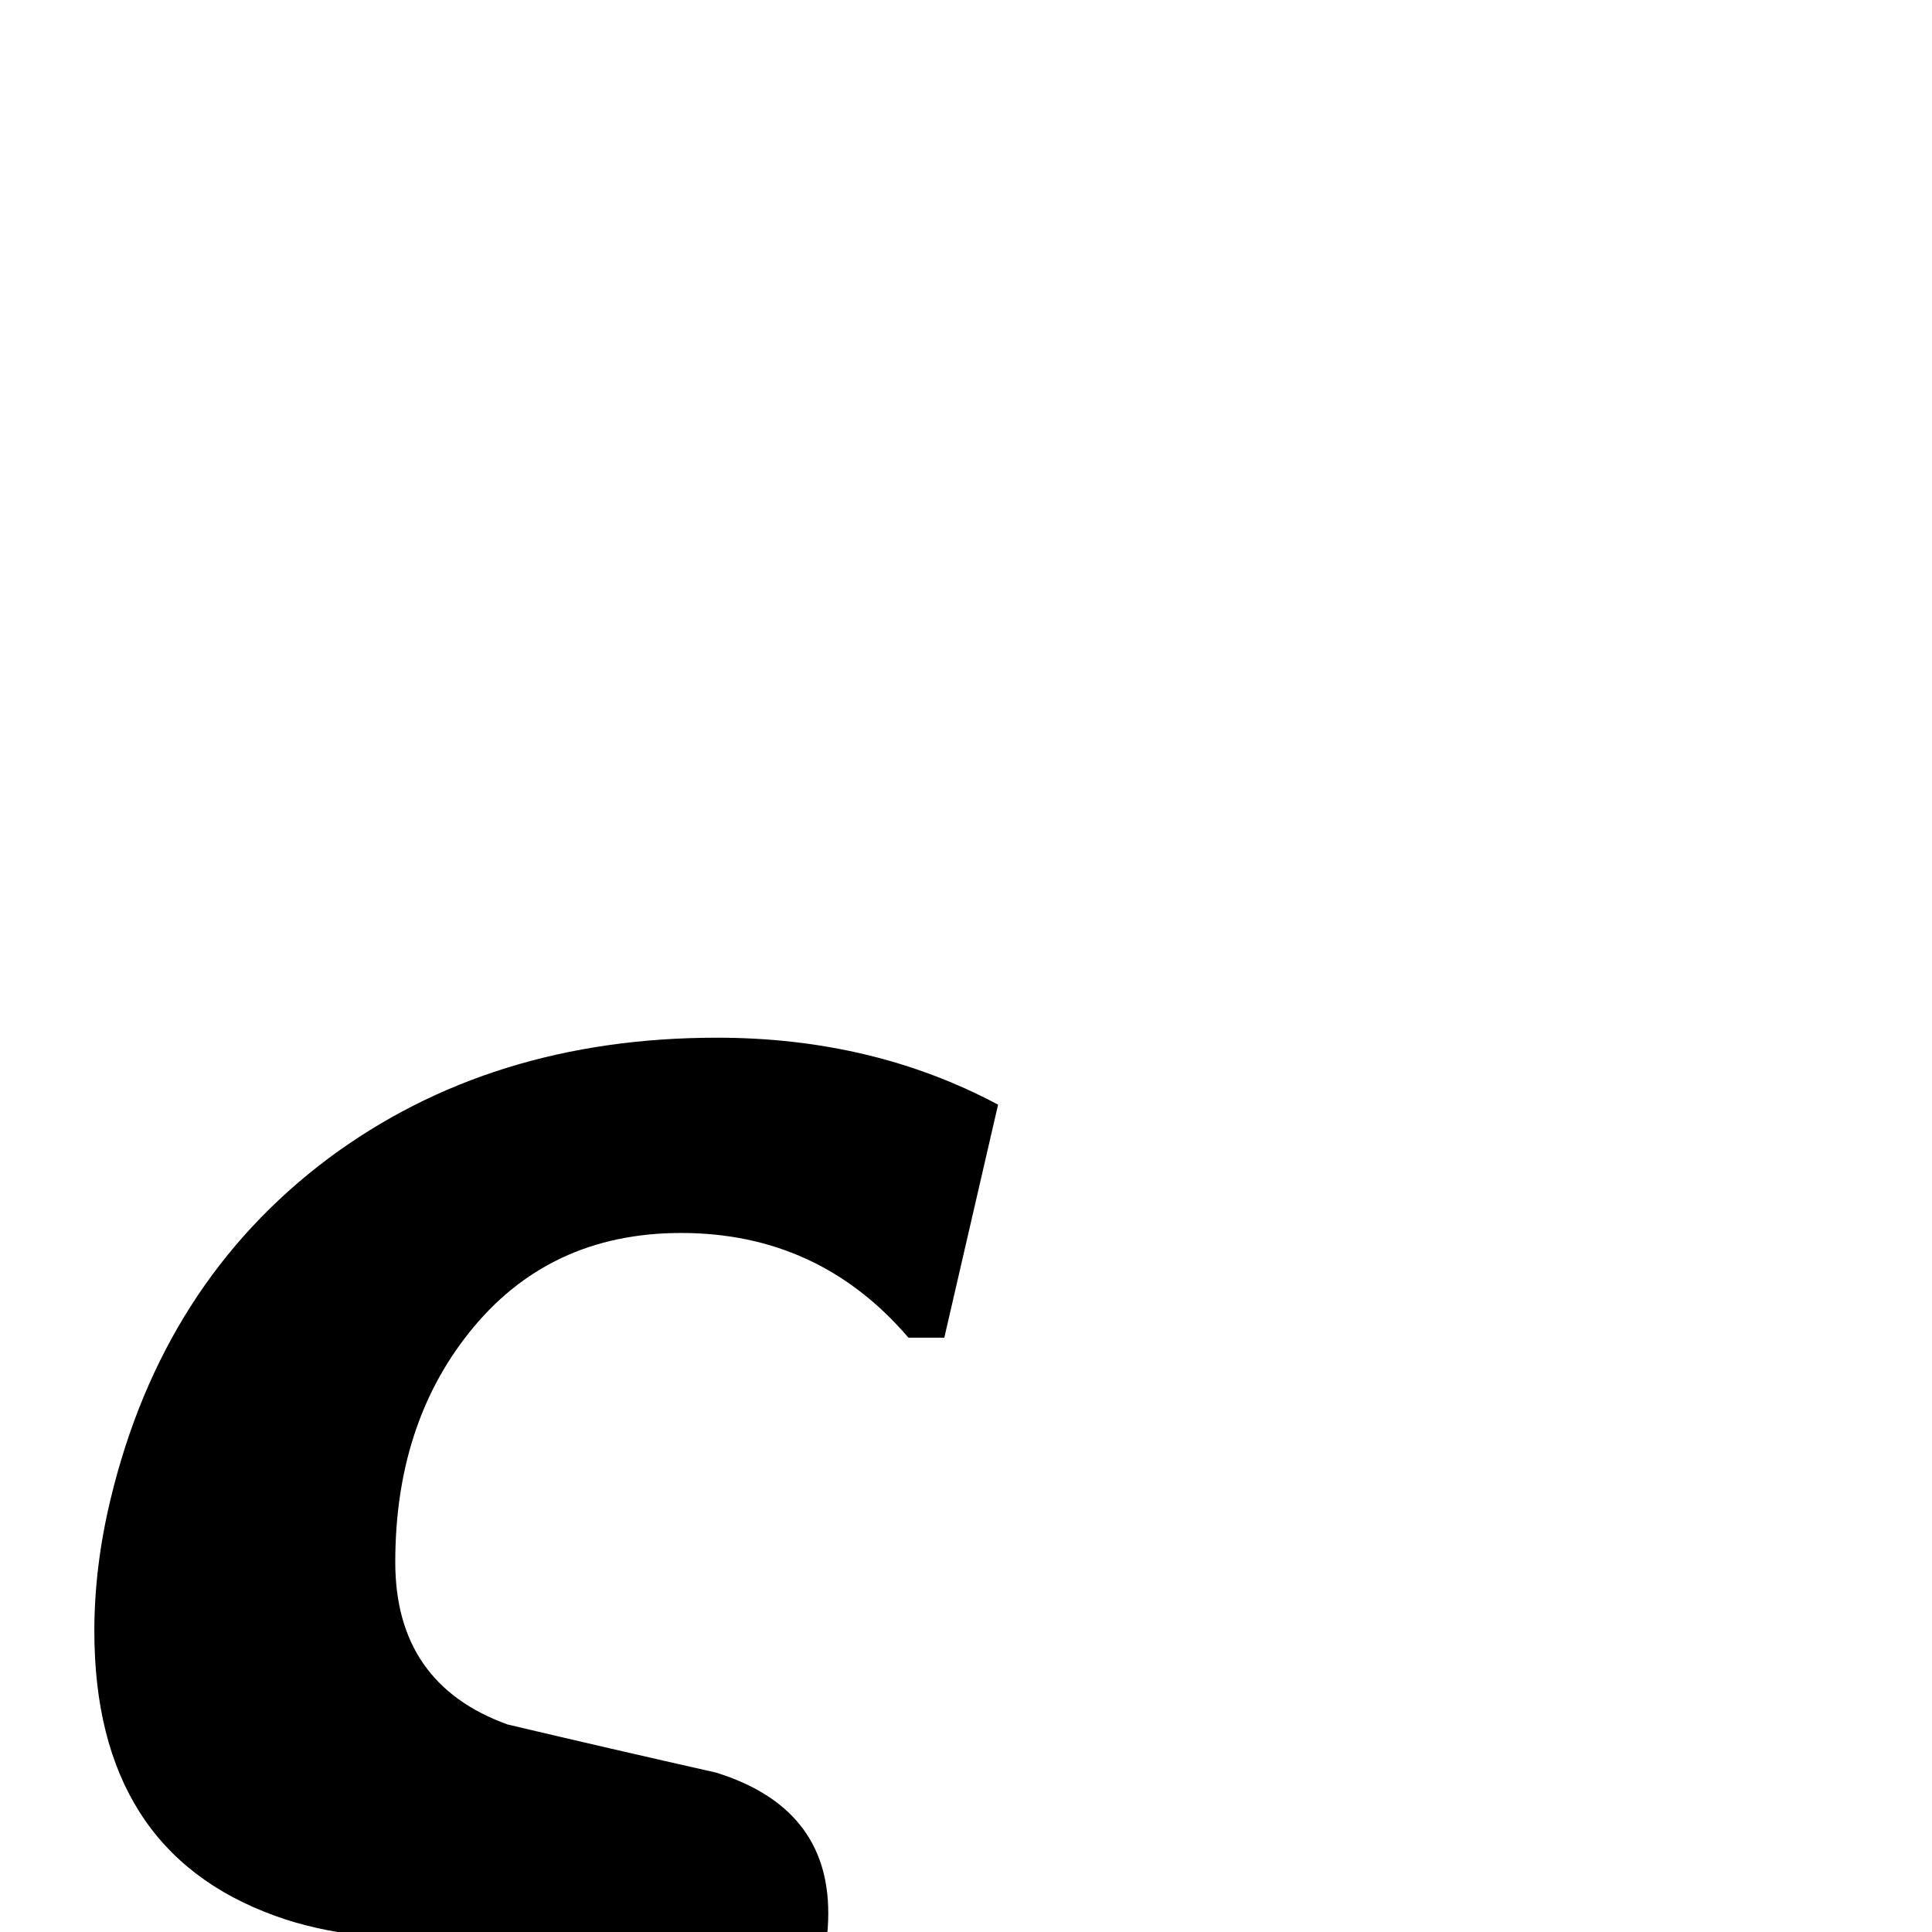 <?xml version="1.0" standalone="no"?>
<!DOCTYPE svg PUBLIC "-//W3C//DTD SVG 1.1//EN" "http://www.w3.org/Graphics/SVG/1.1/DTD/svg11.dtd" >
<svg viewBox="0 -442 2048 2048">
  <g transform="matrix(1 0 0 -1 0 1606)">
   <path fill="currentColor"
d="M1058 877l-57 -247h-38q-95 111 -241 111q-141 0 -225 -106q-78 -98 -78 -243q0 -129 119 -172q110 -26 221 -51q119 -37 119 -149q0 -31 -9 -70q-43 -187 -218 -285q-151 -84 -359 -84q-36 0 -82 6l51 222q83 -15 131 -15q206 0 206 123q0 66 -116 72q-69 4 -96 7
q-53 6 -94 21q-192 69 -192 302q0 68 17 139q55 230 231 362q172 128 412 128q165 0 298 -71z" />
  </g>

</svg>
